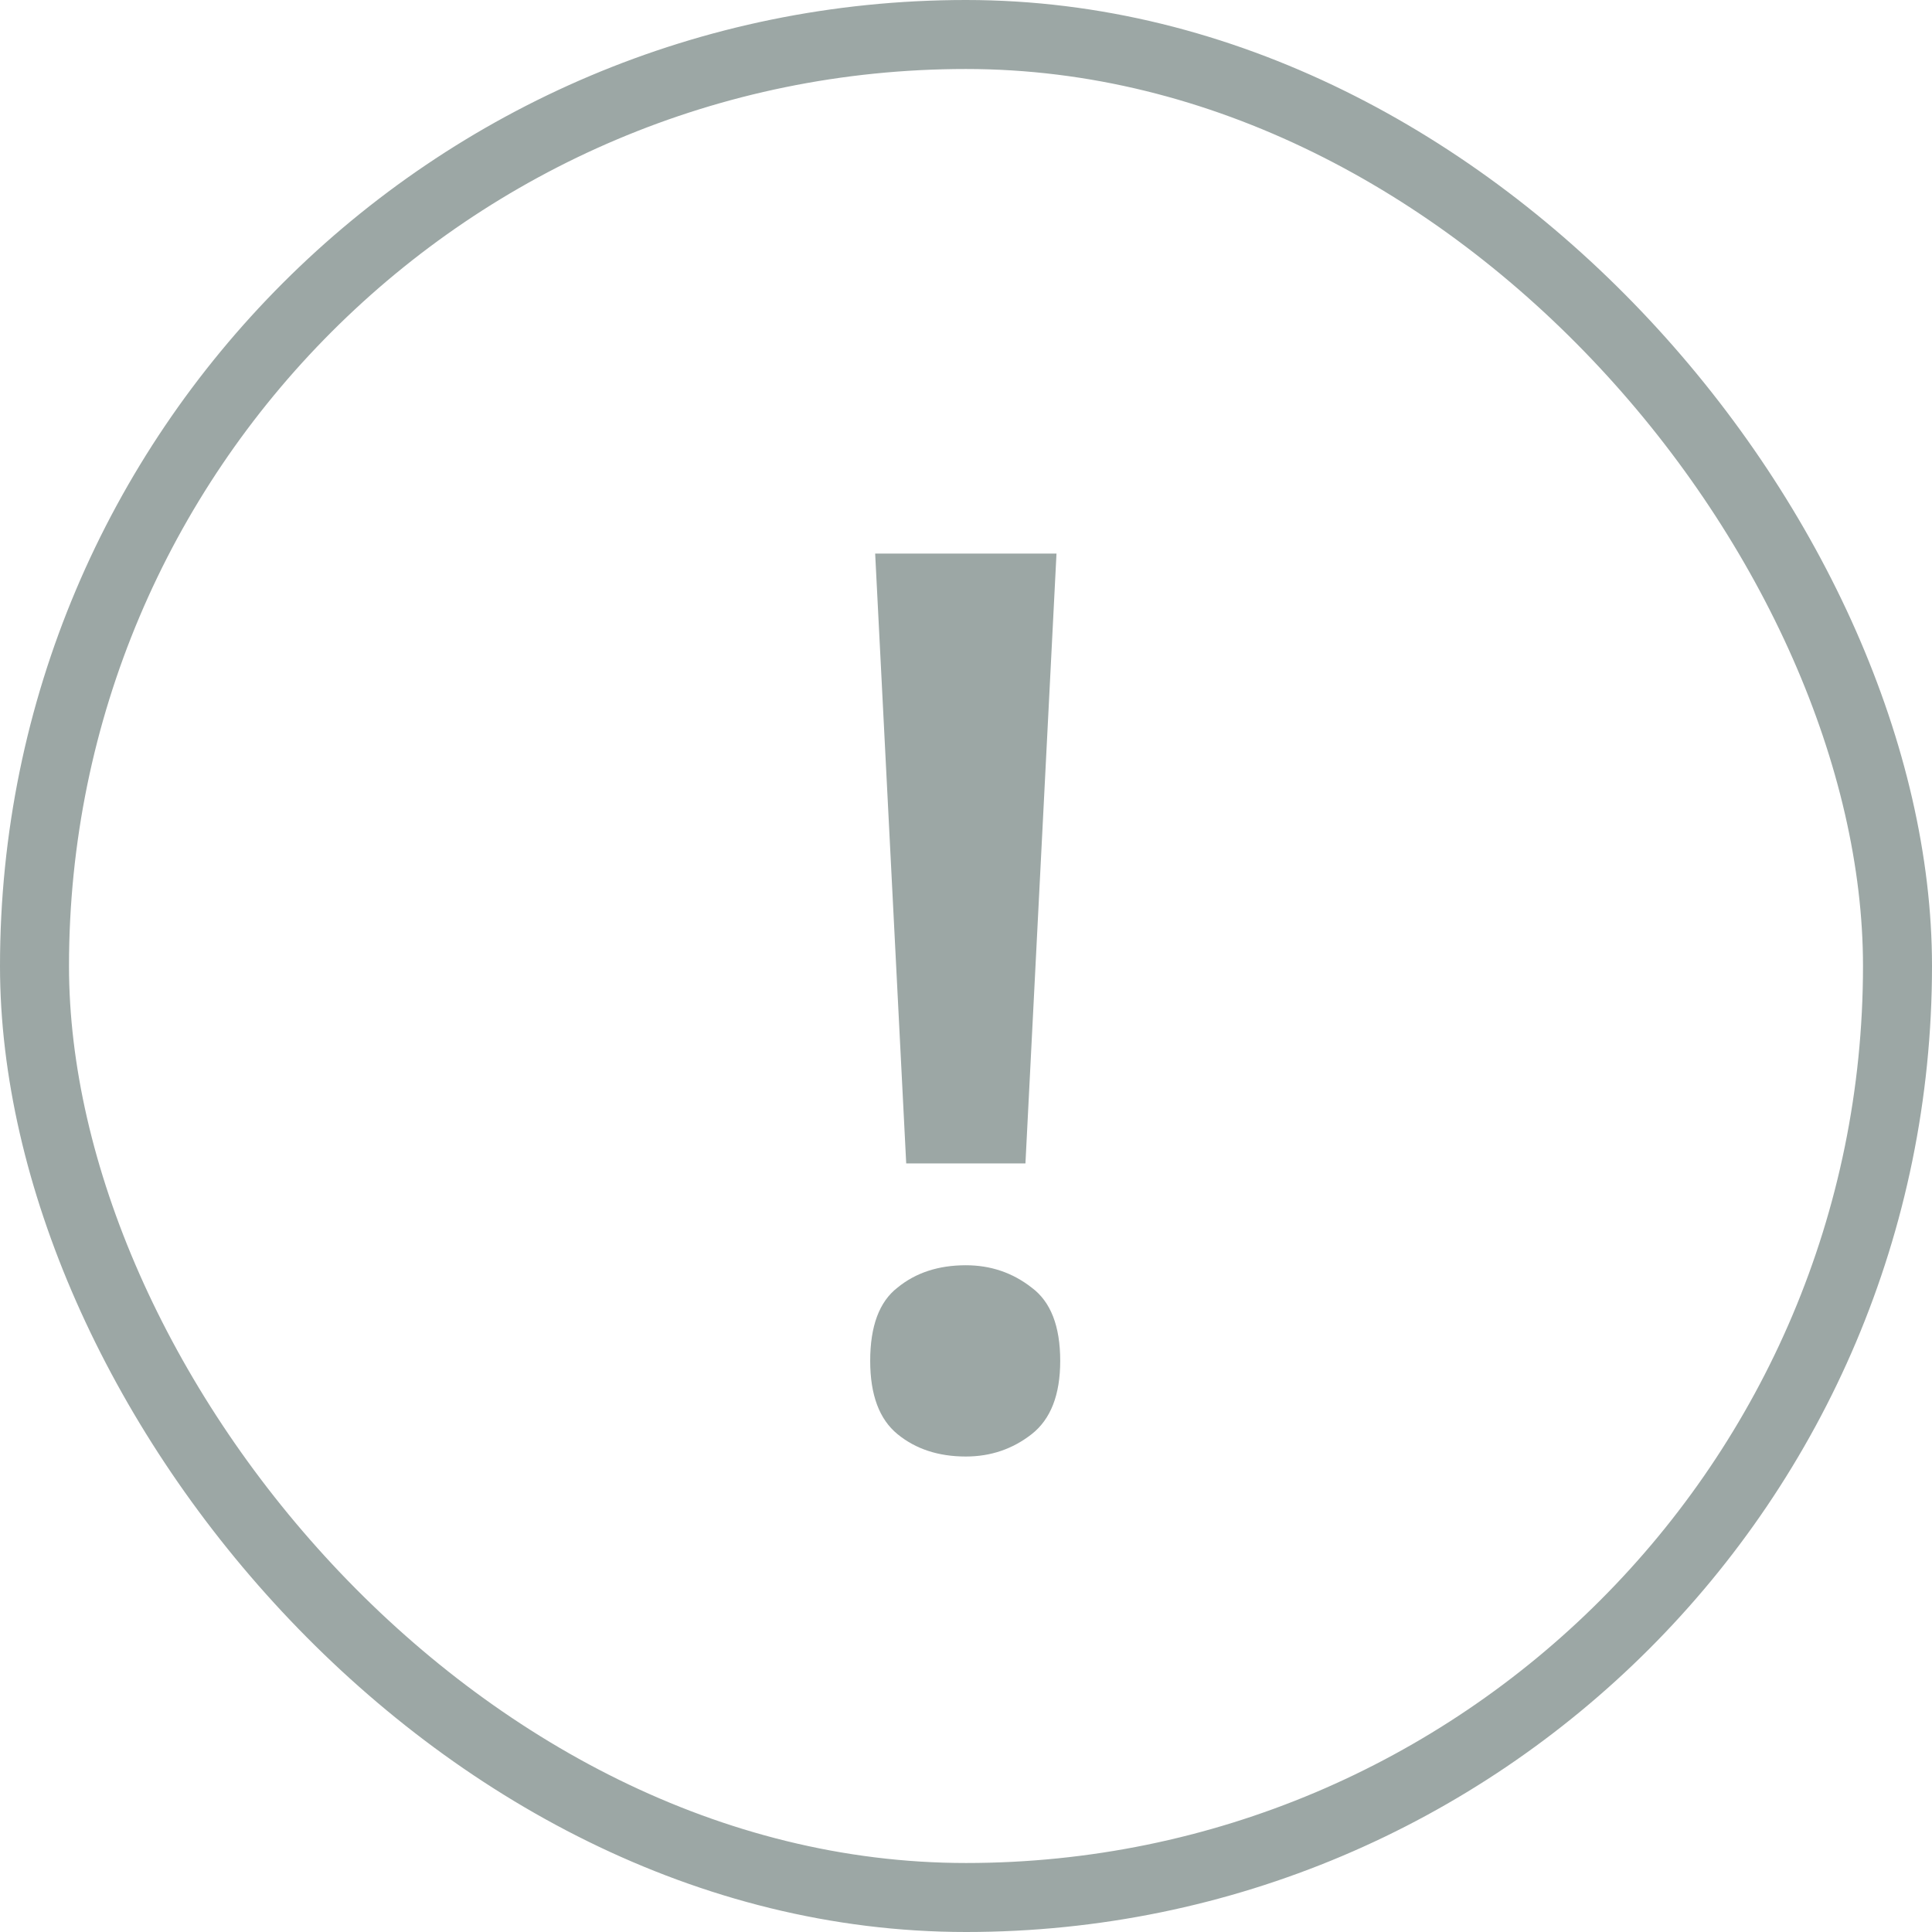 <svg width="112" height="112" viewBox="0 0 112 112" fill="none" xmlns="http://www.w3.org/2000/svg">
<path d="M59.446 67.444H52.534L50.734 32.092H61.246L59.446 67.444ZM50.446 78.892C50.446 76.876 50.974 75.46 52.03 74.644C53.086 73.78 54.406 73.348 55.99 73.348C57.43 73.348 58.702 73.78 59.806 74.644C60.91 75.46 61.462 76.876 61.462 78.892C61.462 80.86 60.91 82.276 59.806 83.14C58.702 84.004 57.43 84.436 55.99 84.436C54.406 84.436 53.086 84.004 52.03 83.14C50.974 82.276 50.446 80.86 50.446 78.892Z" fill="#9CA7A5"/>
<rect x="2" y="2" width="108" height="108" rx="54" stroke="#9CA7A5" stroke-width="4"/>
</svg>
